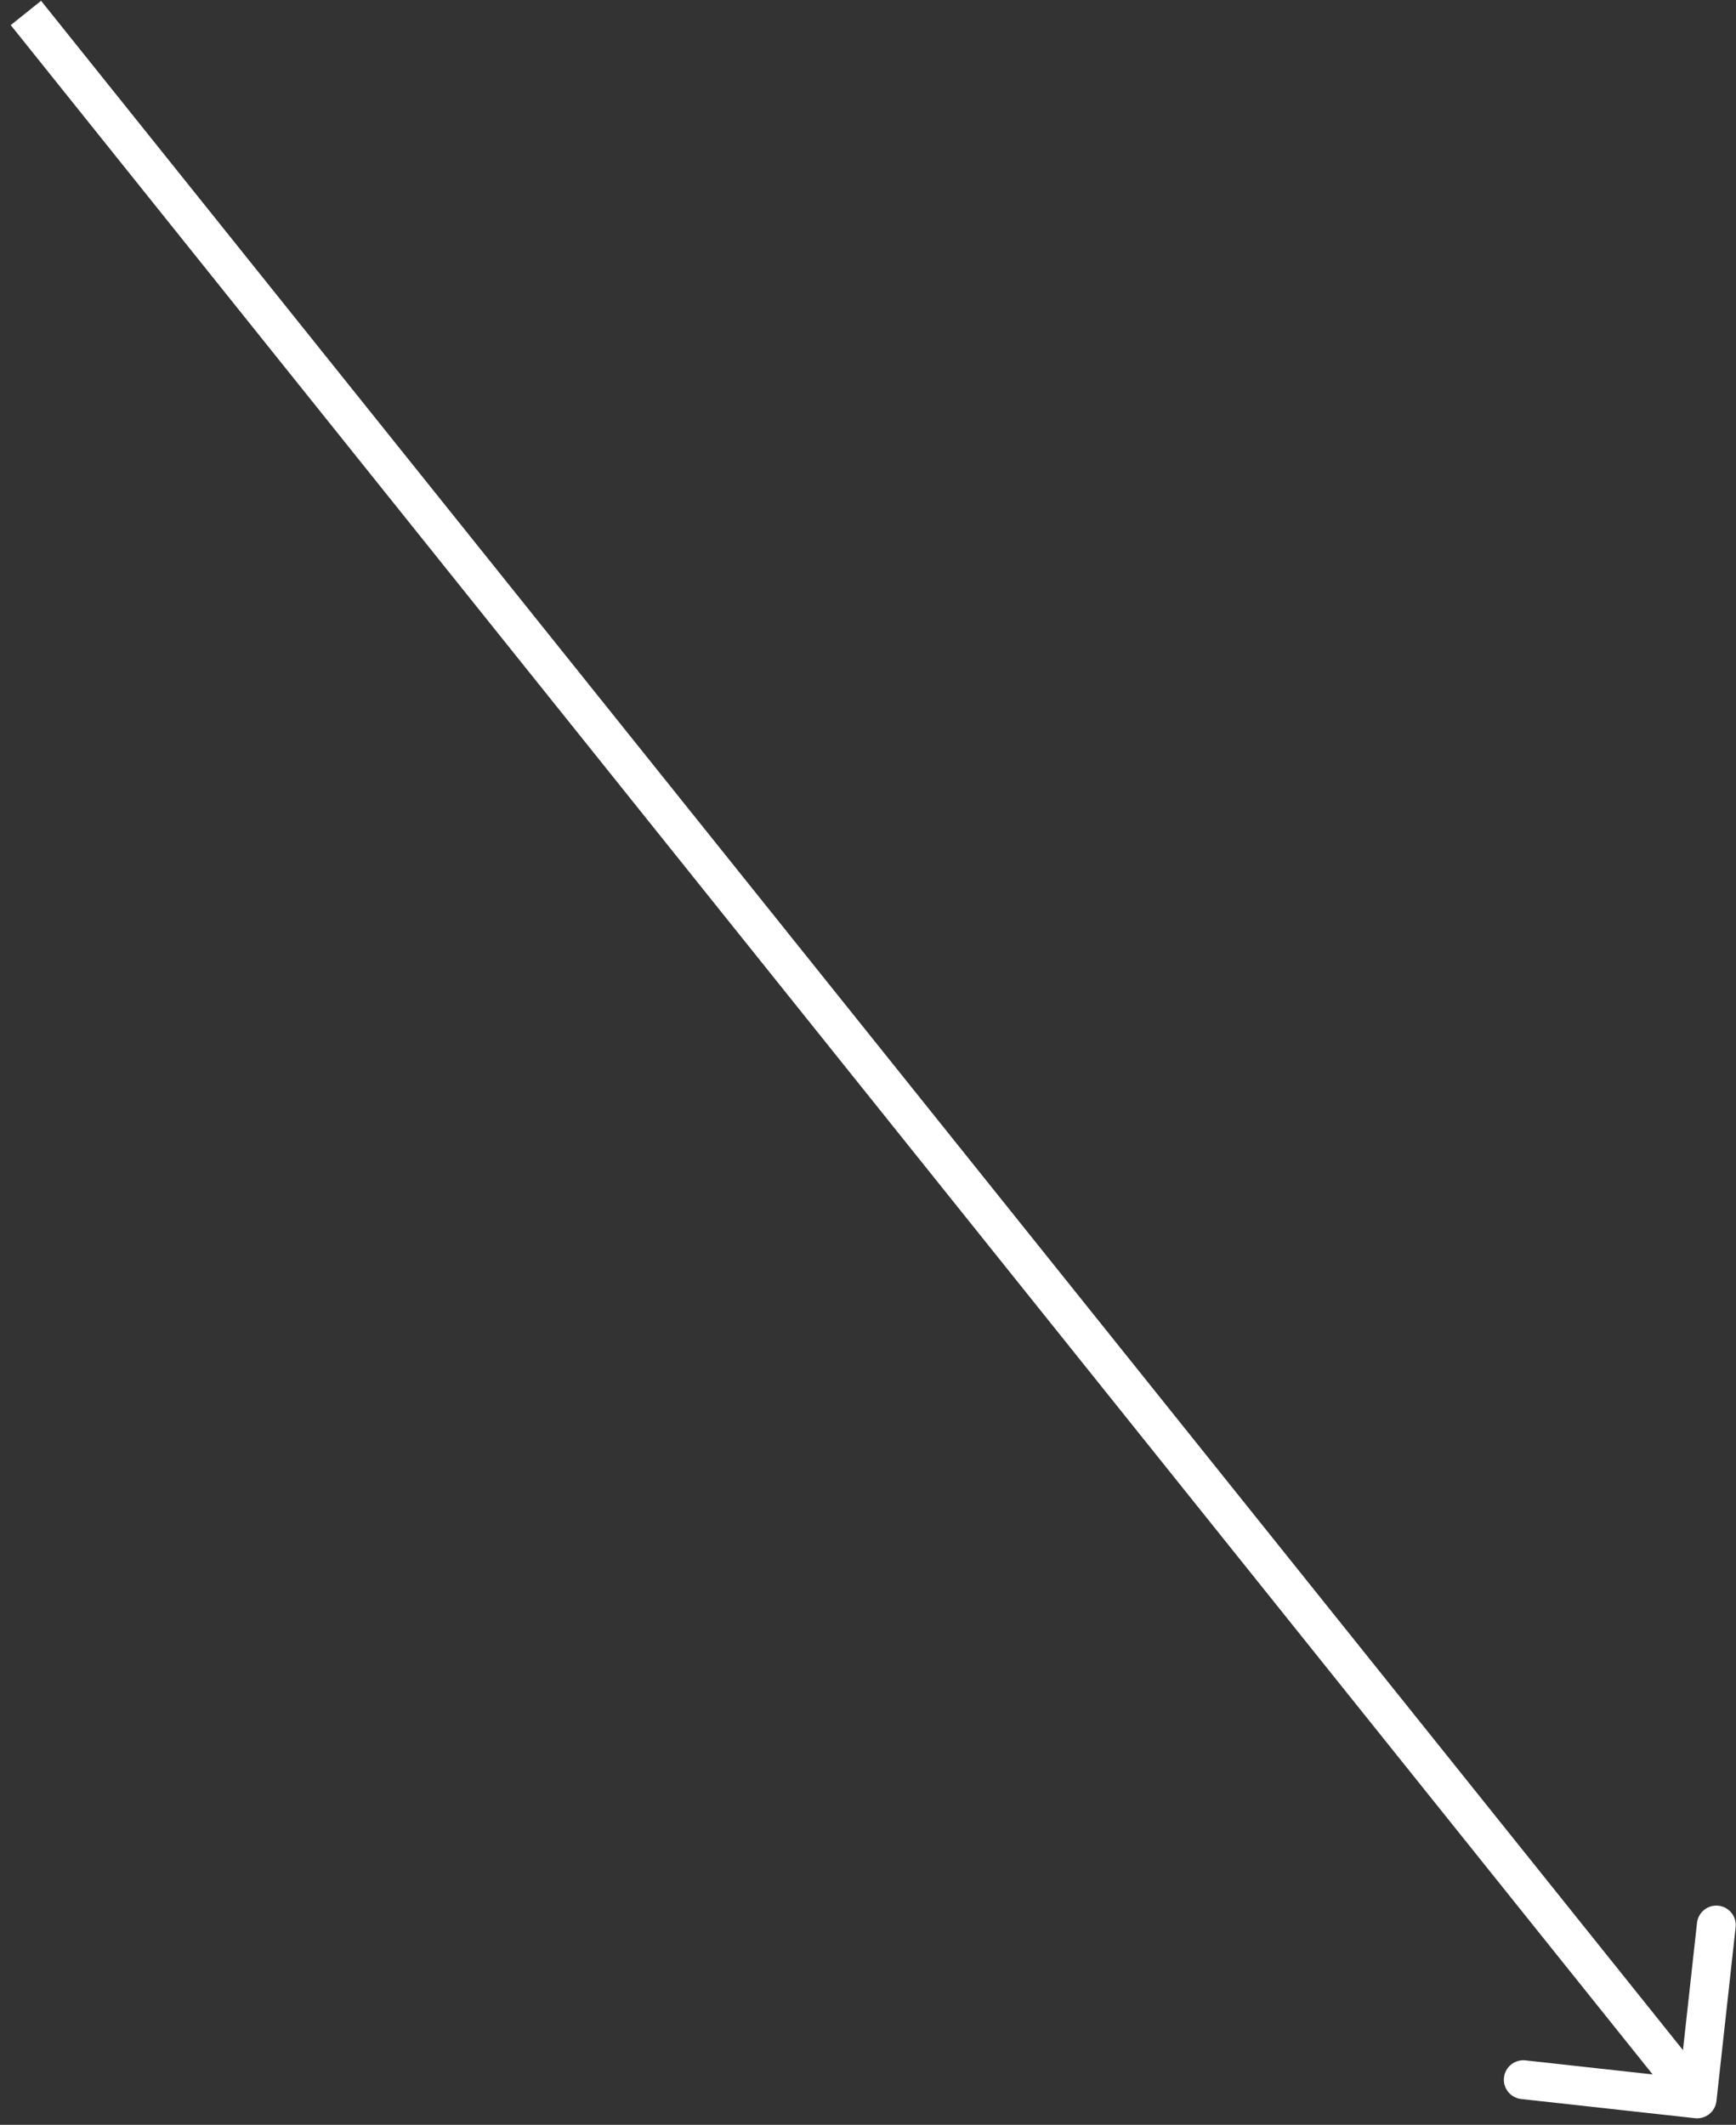 <svg width="134" height="164" viewBox="0 0 134 164" fill="none" xmlns="http://www.w3.org/2000/svg">
<rect x="0" y="0" width="134" height="164" fill="#333333" stroke="none"/>
<path d="M130.835 163.491C131.659 163.582 132.4 162.988 132.491 162.165L133.972 148.746C134.062 147.923 133.469 147.181 132.645 147.091C131.822 147 131.081 147.594 130.99 148.417L129.674 160.345L117.746 159.028C116.923 158.938 116.181 159.531 116.09 160.355C116 161.178 116.593 161.919 117.417 162.01L130.835 163.491ZM0.829 1.938L129.829 162.938L132.171 161.062L3.171 0.062L0.829 1.938Z" fill="white"/>
</svg>
